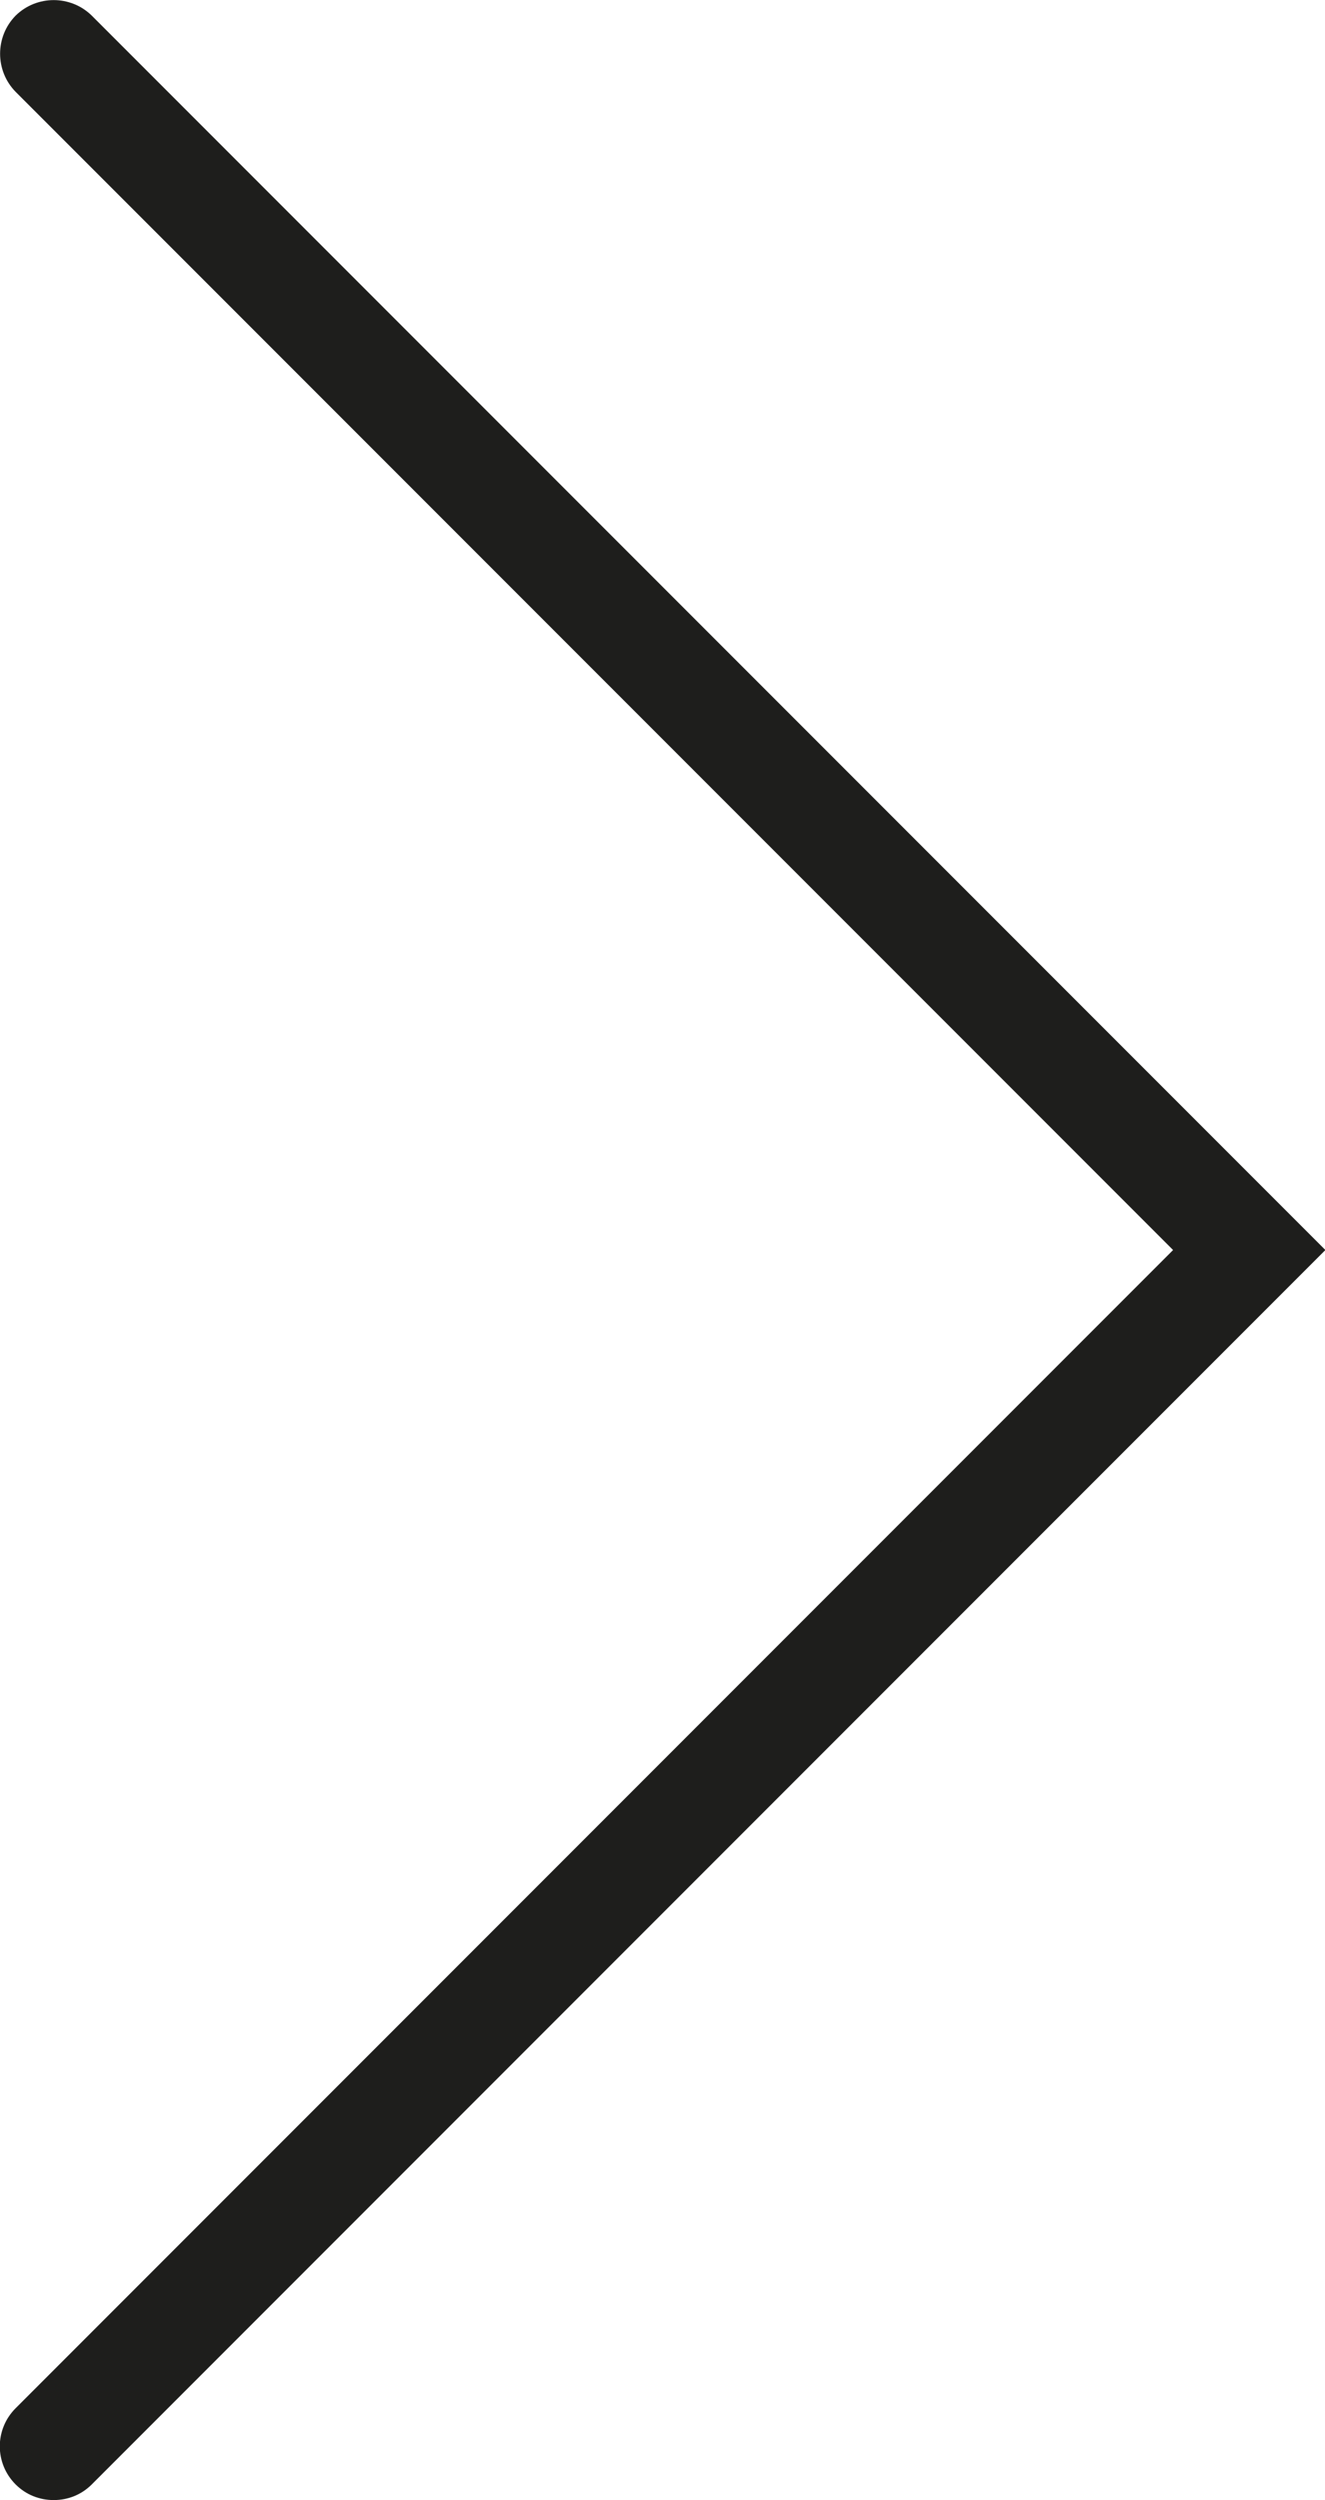 <?xml version="1.0" encoding="UTF-8"?>
<svg id="Ebene_2" xmlns="http://www.w3.org/2000/svg" viewBox="0 0 33.93 63.98">
  <defs>
    <style>
      .cls-1 {
        fill: #1e1e1c;
      }
    </style>
  </defs>
  <g id="_x33_219">
    <path class="cls-1" d="M1.37,63.98c-.35,0-.7-.13-.97-.4-.54-.54-.54-1.41,0-1.95l29.64-29.64L.4,2.35C-.13,1.81-.13.94.4.4.94-.13,1.81-.13,2.35.4l31.59,31.59L2.35,63.58c-.27.27-.62.4-.97.4Z"/>
  </g>
</svg>